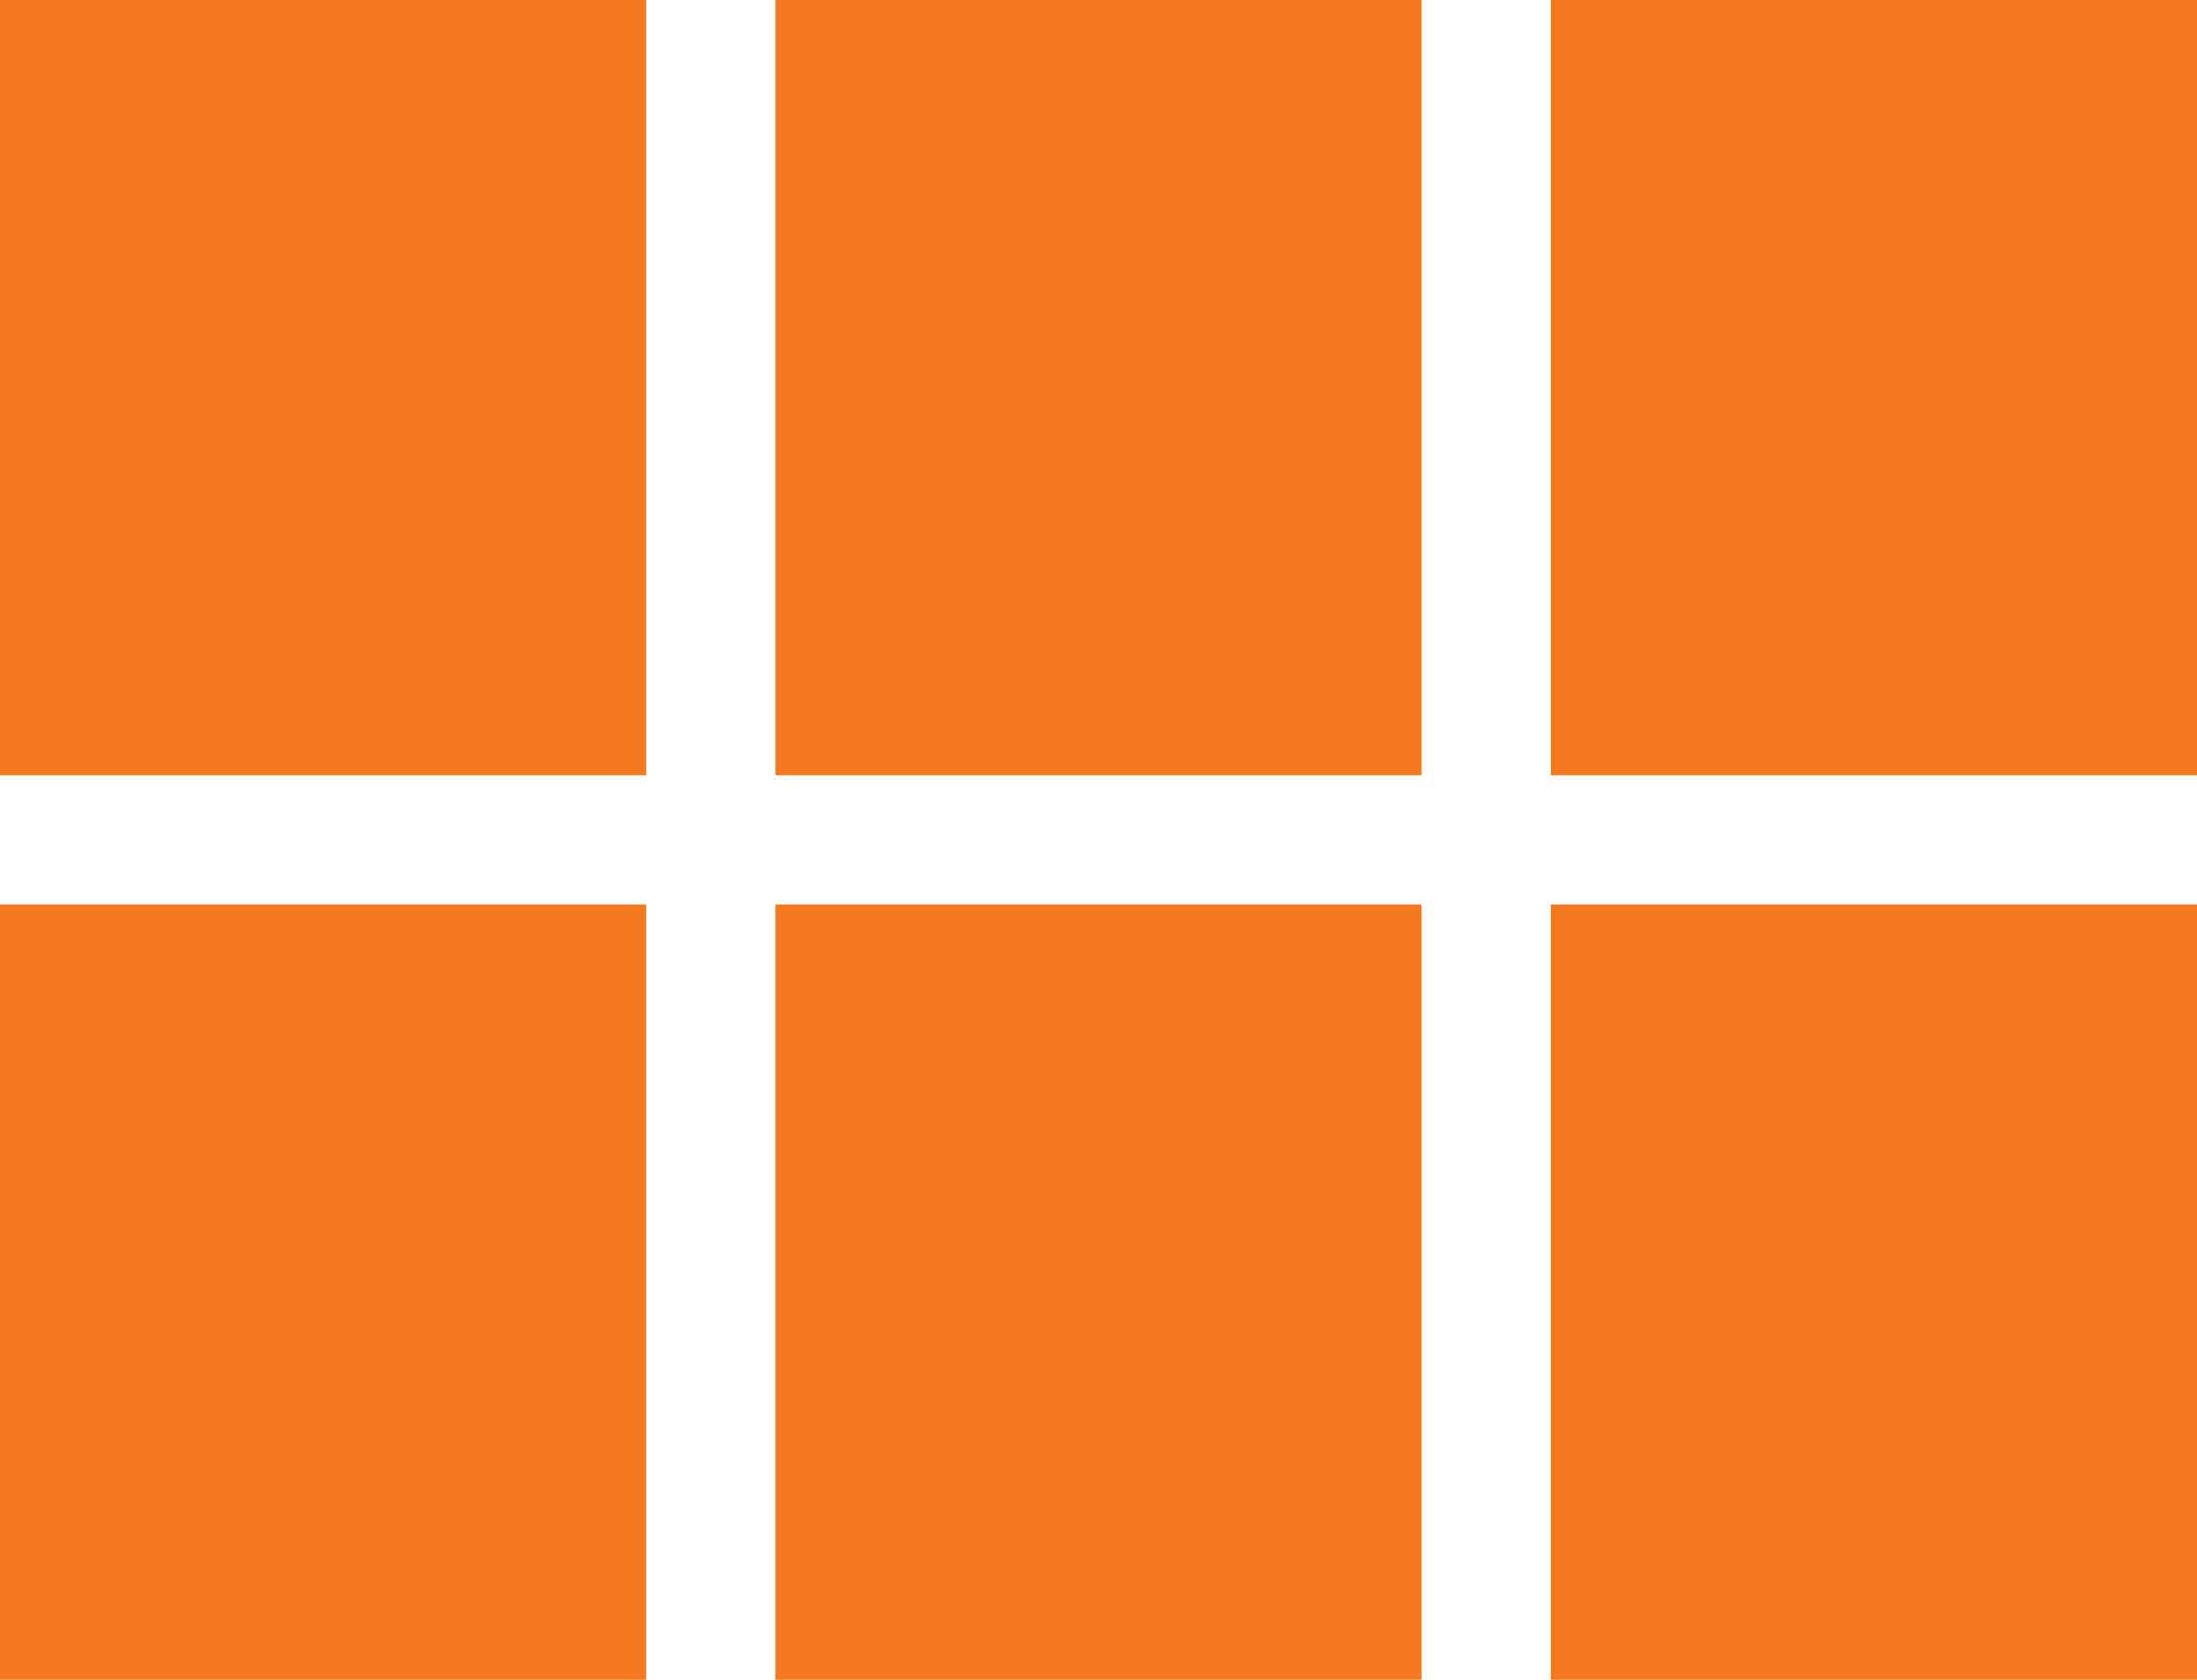 <svg width="17" height="13" viewBox="0 0 17 13" fill="none" xmlns="http://www.w3.org/2000/svg">
<path d="M0 6H5V0H0V6ZM0 13H5V7H0V13ZM6 13H11V7H6V13ZM12 13H17V7H12V13ZM6 6H11V0H6V6ZM12 0V6H17V0H12Z" fill="#F47920"/>
</svg>
